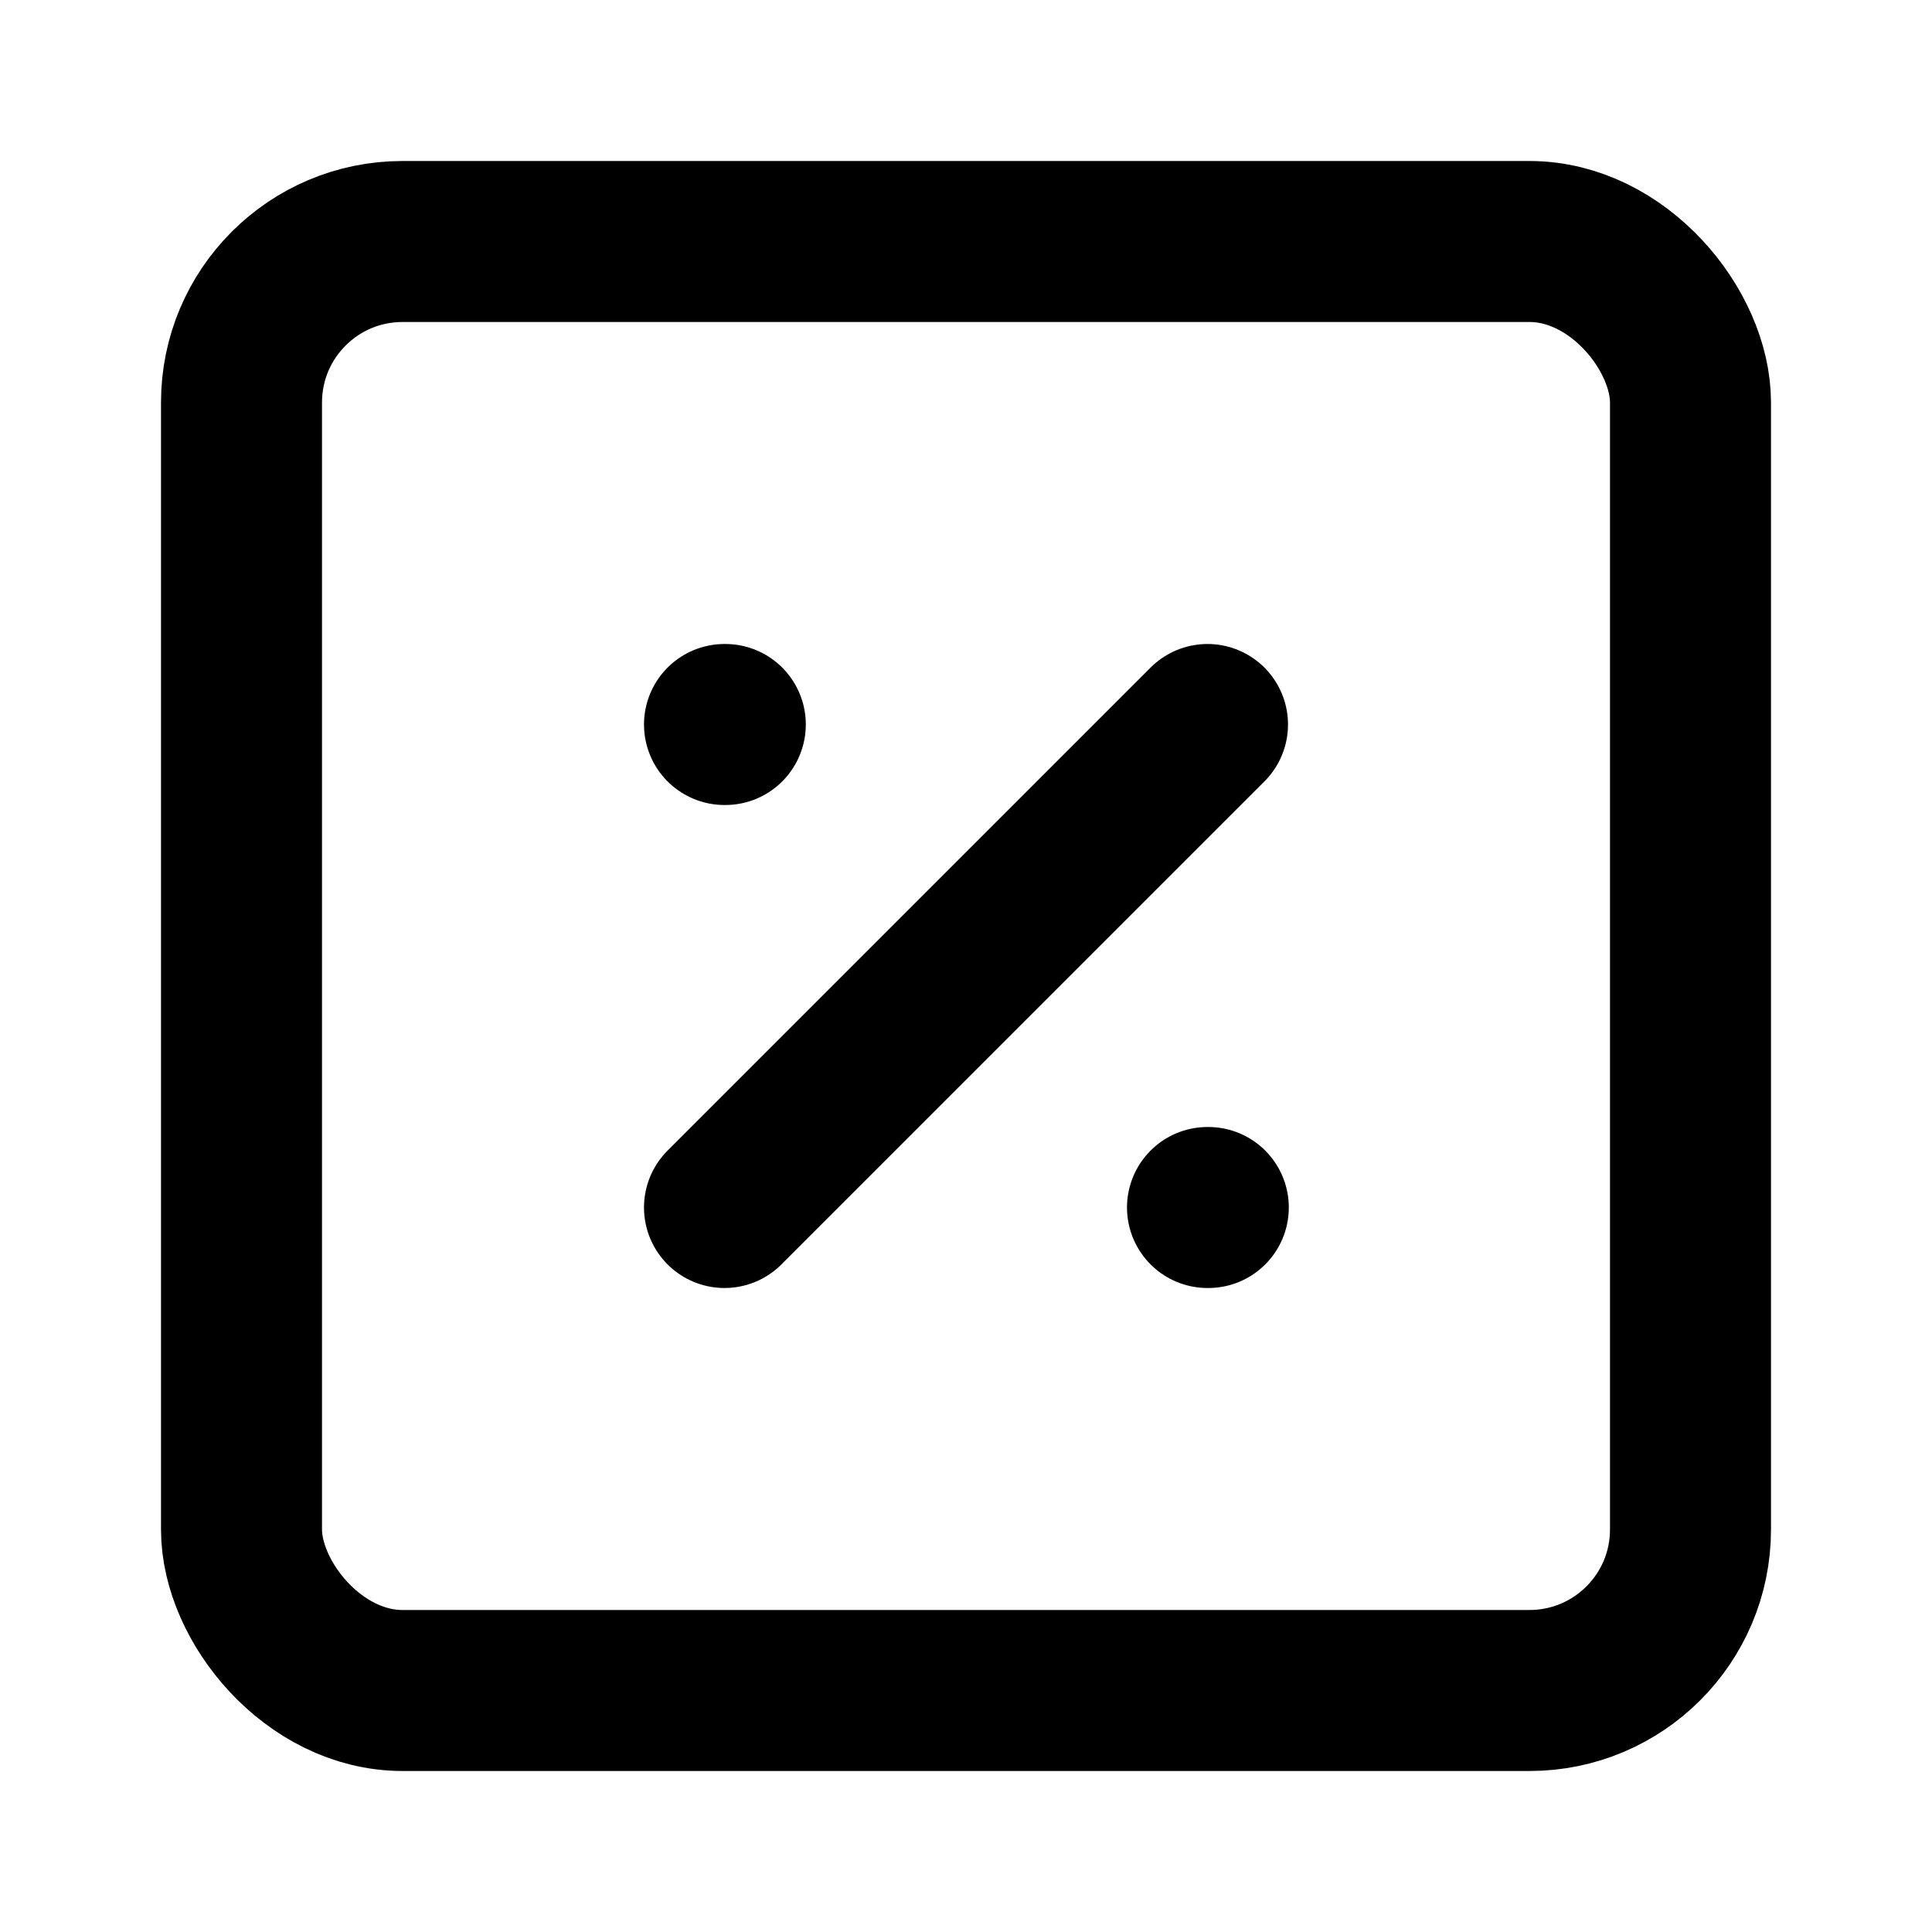 <!-- @license lucide-static v0.424.0 - ISC -->
<svg
  class="lucide lucide-square-percent"
  xmlns="http://www.w3.org/2000/svg"
  width="24"
  height="24"
  viewBox="0 0 24 24"
  fill="none"
  stroke="currentColor"
  stroke-width="2"
  stroke-linecap="round"
  stroke-linejoin="round"
>
  <rect width="18" height="18" x="3" y="3" rx="2" />
  <path d="m15 9-6 6" />
  <path d="M9 9h.01" />
  <path d="M15 15h.01" />
</svg>
